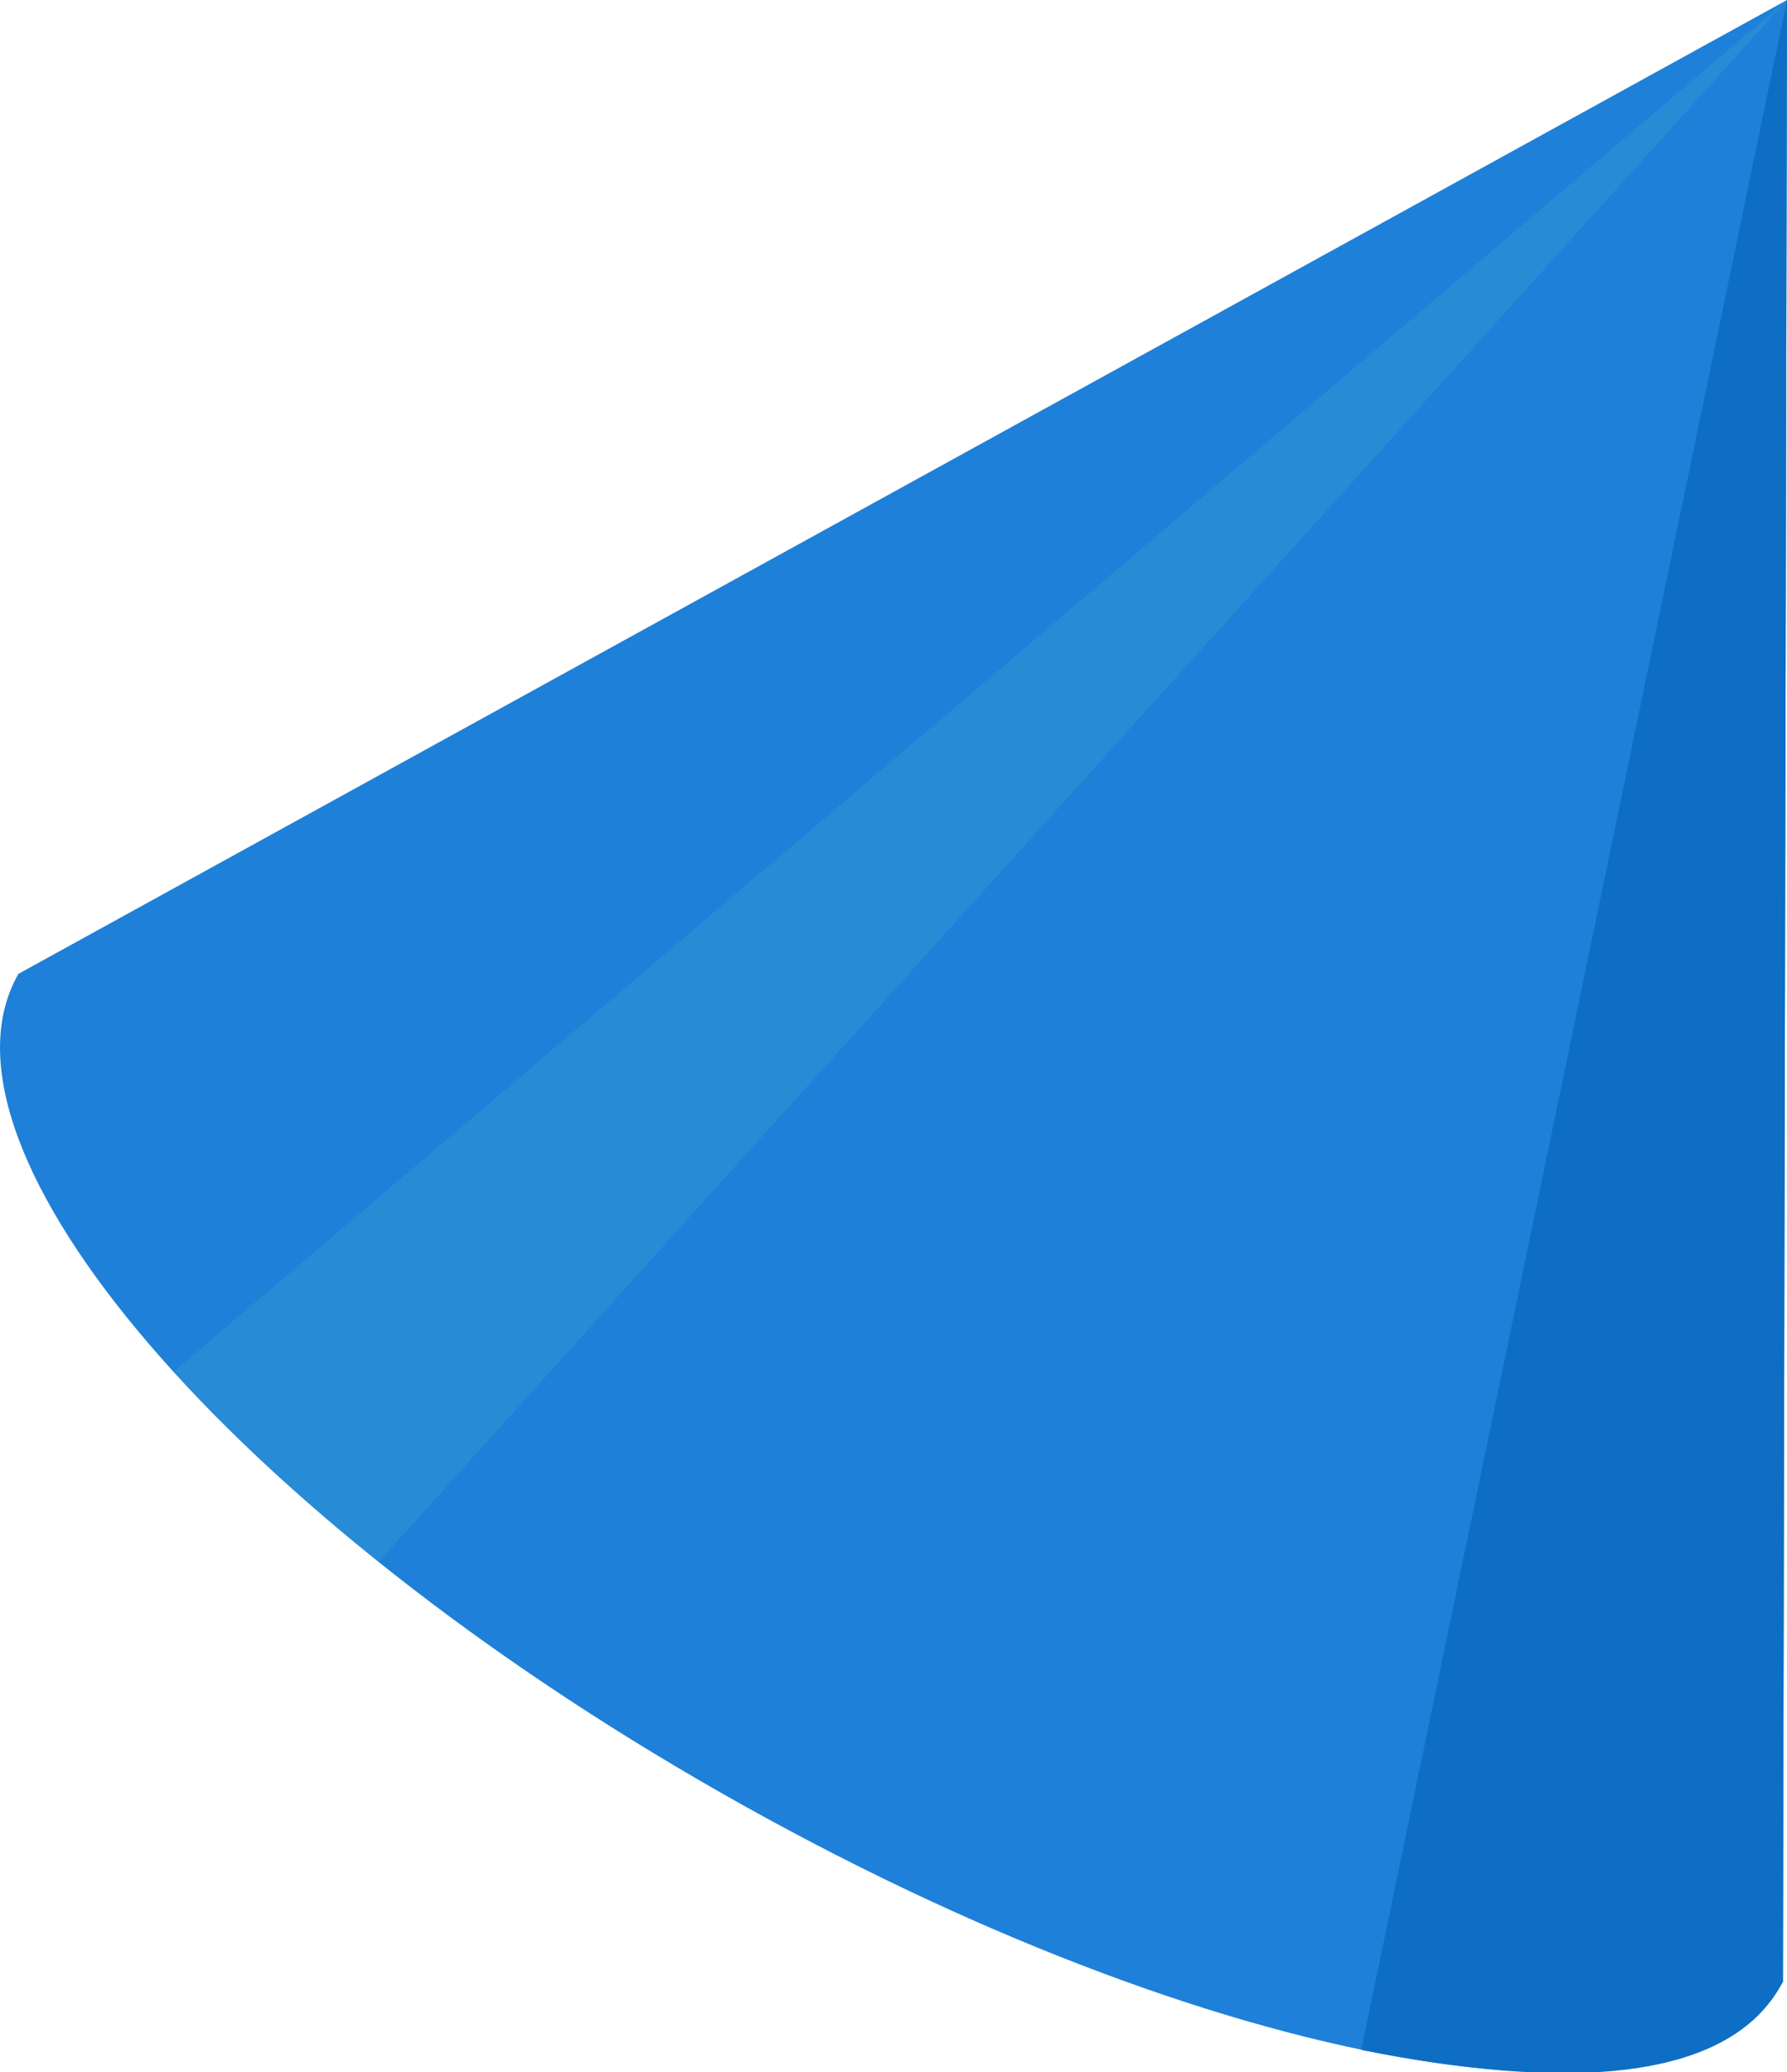 <svg xmlns="http://www.w3.org/2000/svg" viewBox="0 0 74.72 86.62"><defs><style>.cls-1{fill:#1e80d8;}.cls-2{fill:#0e6ec4;}.cls-3{fill:#278bd6;}</style></defs><g id="shapes"><path class="cls-1" d="M74.55,82.84c-4.15,7.27-24,3.73-44.41-7.9S-3.39,48,.77,40.71L74.72,0Z"/><path class="cls-2" d="M56.92,85.69,74.72,0l-.17,82.84C72.32,87.14,65.31,87.37,56.92,85.69Z"/><path class="cls-3" d="M15.84,65.28,74.72,0,7.27,57.33A76.89,76.89,0,0,0,15.84,65.28Z"/></g></svg>